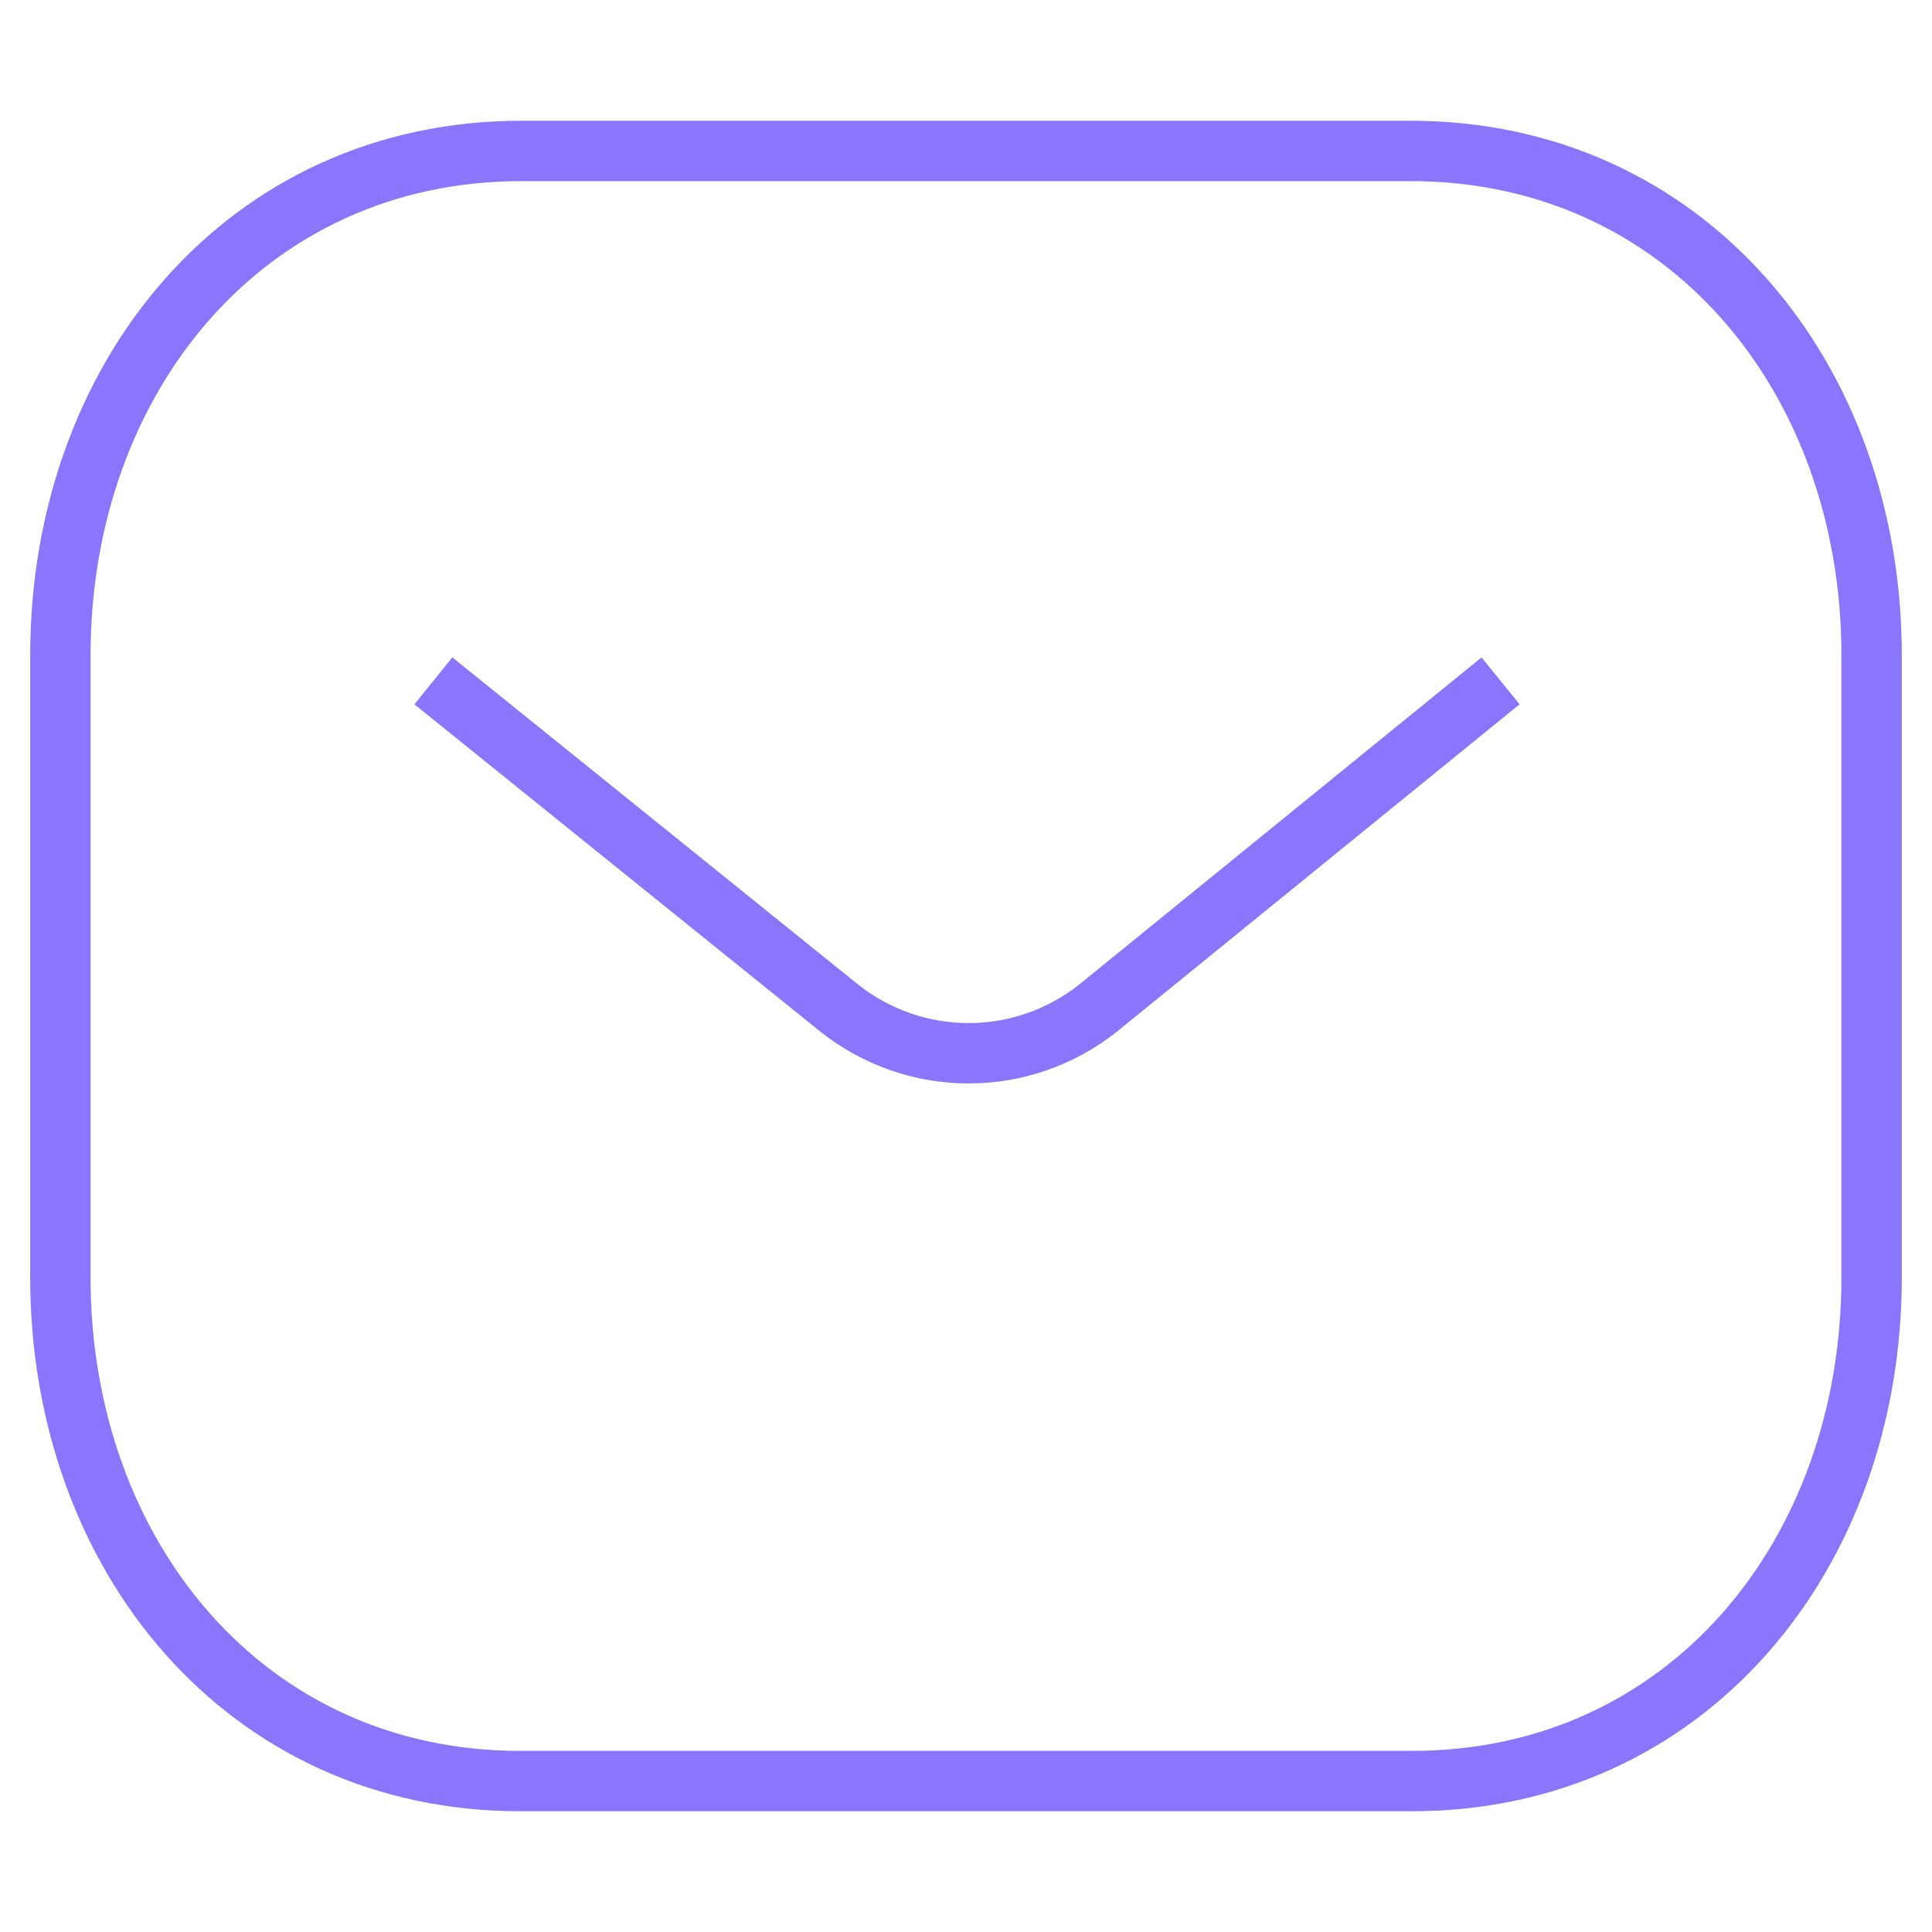 <svg width="28" height="28" viewBox="0 0 32 30" fill="none" xmlns="http://www.w3.org/2000/svg">
<path d="M24.854 10.277L18.189 15.696C16.93 16.695 15.158 16.695 13.899 15.696L7.178 10.277" stroke="#8976FD" strokeWidth="2" strokeLinecap="round" strokeLinejoin="round"/>
<path fillRule="evenodd" clipRule="evenodd" d="M23.363 28.5C27.925 28.513 31 24.764 31 20.157V9.855C31 5.248 27.925 1.5 23.363 1.5H8.637C4.075 1.5 1 5.248 1 9.855V20.157C1 24.764 4.075 28.513 8.637 28.5H23.363Z" stroke="#8976FD" strokeWidth="2" strokeLinecap="round" strokeLinejoin="round"/>
</svg>